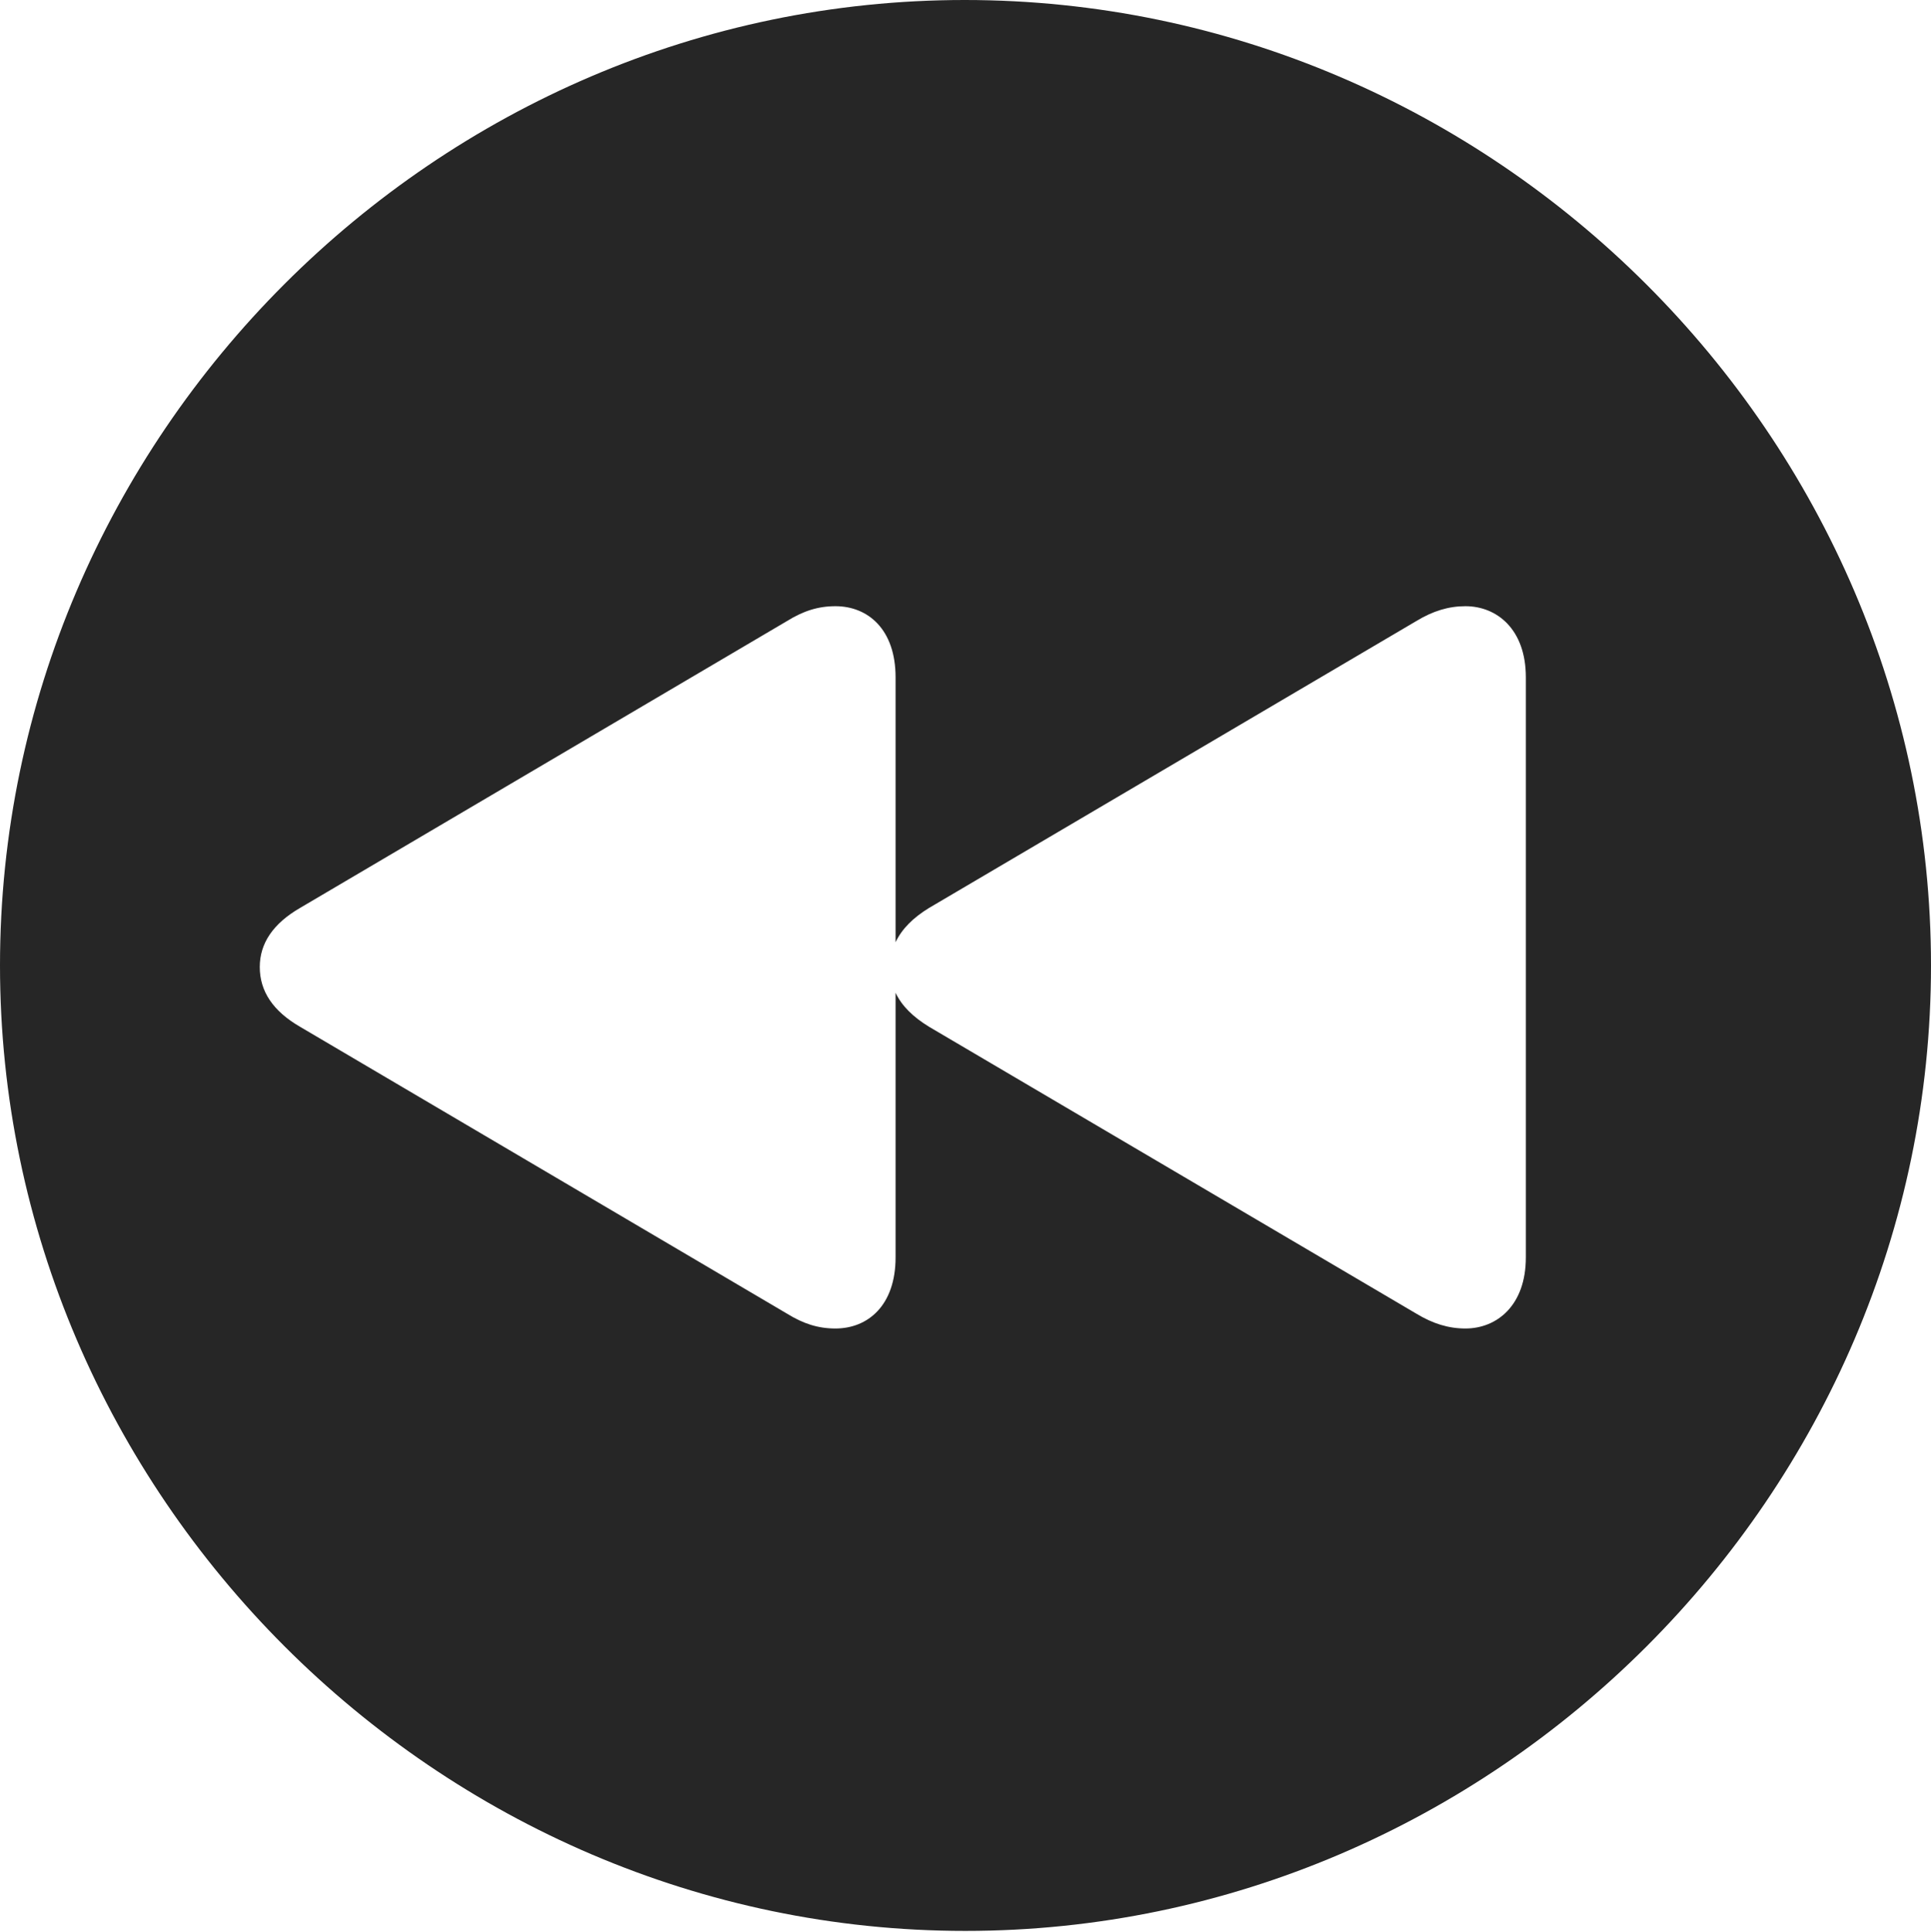 <?xml version="1.0" encoding="UTF-8"?>
<!--Generator: Apple Native CoreSVG 232.5-->
<!DOCTYPE svg
PUBLIC "-//W3C//DTD SVG 1.1//EN"
       "http://www.w3.org/Graphics/SVG/1.1/DTD/svg11.dtd">
<svg version="1.1" xmlns="http://www.w3.org/2000/svg" xmlns:xlink="http://www.w3.org/1999/xlink" width="97.96" height="97.993">
 <g>
  <rect height="97.993" opacity="0" width="97.96" x="0" y="0"/>
  <path d="M97.96 48.972C97.96 75.776 75.825 97.944 48.972 97.944C22.169 97.944 0 75.776 0 48.972C0 22.135 22.135 0 48.938 0C75.791 0 97.96 22.135 97.96 48.972ZM71.849 31.503L47.132 46.054C46.322 46.549 45.748 47.123 45.433 47.795L45.433 34.356C45.433 31.916 44.025 30.749 42.382 30.749C41.496 30.749 40.748 30.993 39.923 31.503L15.222 46.054C13.85 46.849 13.178 47.854 13.178 49.051C13.178 50.282 13.85 51.288 15.222 52.083L39.923 66.633C40.748 67.143 41.496 67.387 42.382 67.387C44.025 67.387 45.433 66.22 45.433 63.78L45.433 50.356C45.748 51.028 46.322 51.587 47.132 52.083L71.849 66.633C72.689 67.143 73.485 67.387 74.341 67.387C75.936 67.387 77.407 66.22 77.407 63.78L77.407 34.356C77.407 31.916 75.936 30.749 74.341 30.749C73.485 30.749 72.689 30.993 71.849 31.503Z" fill="#000000" fill-opacity="0.85"/>
 </g>
</svg>
